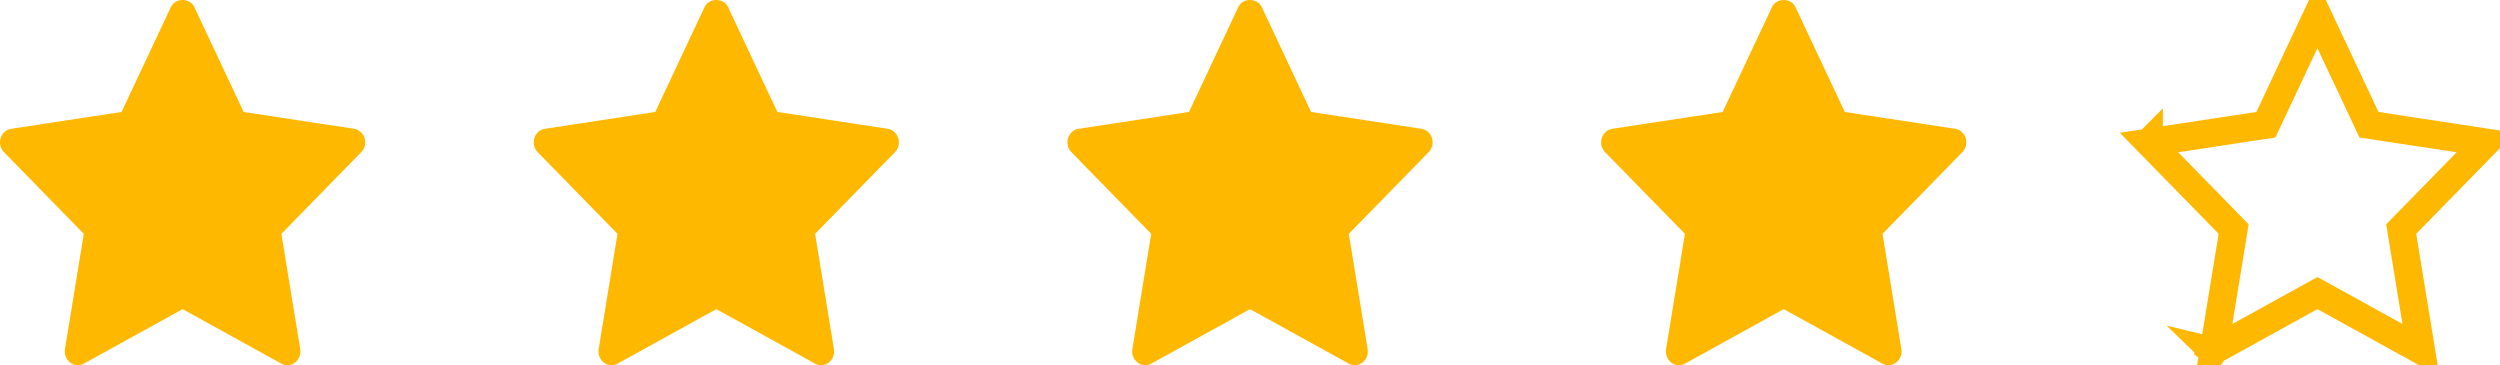 <svg width="89" height="13" viewBox="0 0 89 13" fill="none">
<g id="Group 73">
<path id="Vector" d="M12.978 4.916C12.923 4.74 12.778 4.611 12.603 4.585L8.674 3.986L6.917 0.249C6.76 -0.083 6.24 -0.083 6.084 0.249L4.327 3.986L0.397 4.585C0.223 4.611 0.077 4.74 0.023 4.916C-0.032 5.093 0.014 5.286 0.14 5.416L2.983 8.324L2.312 12.43C2.282 12.613 2.354 12.798 2.497 12.907C2.64 13.016 2.83 13.03 2.986 12.944L6.5 11.005L10.014 12.944C10.17 13.03 10.36 13.016 10.503 12.907C10.646 12.798 10.718 12.613 10.688 12.43L10.017 8.324L12.86 5.416C12.986 5.286 13.032 5.093 12.977 4.916L12.978 4.916Z" fill="#FFB800"/>
<path id="Vector_2" d="M31.978 4.916C31.923 4.74 31.778 4.611 31.603 4.585L27.674 3.986L25.917 0.249C25.76 -0.083 25.24 -0.083 25.084 0.249L23.327 3.986L19.398 4.585C19.223 4.611 19.077 4.74 19.023 4.916C18.968 5.093 19.014 5.286 19.14 5.416L21.983 8.324L21.312 12.43C21.282 12.613 21.354 12.798 21.497 12.907C21.64 13.016 21.829 13.03 21.986 12.944L25.5 11.005L29.014 12.944C29.17 13.03 29.36 13.016 29.503 12.907C29.646 12.798 29.718 12.613 29.688 12.43L29.017 8.324L31.86 5.416C31.986 5.286 32.032 5.093 31.977 4.916L31.978 4.916Z" fill="#FFB800"/>
<path id="Vector_3" d="M50.978 4.916C50.923 4.74 50.778 4.611 50.603 4.585L46.674 3.986L44.917 0.249C44.76 -0.083 44.24 -0.083 44.084 0.249L42.327 3.986L38.398 4.585C38.223 4.611 38.077 4.74 38.023 4.916C37.968 5.093 38.014 5.286 38.14 5.416L40.983 8.324L40.312 12.43C40.282 12.613 40.354 12.798 40.497 12.907C40.64 13.016 40.83 13.03 40.986 12.944L44.5 11.005L48.014 12.944C48.17 13.03 48.36 13.016 48.503 12.907C48.646 12.798 48.718 12.613 48.688 12.43L48.017 8.324L50.86 5.416C50.986 5.286 51.032 5.093 50.977 4.916L50.978 4.916Z" fill="#FFB800"/>
<path id="Vector_4" d="M69.978 4.916C69.923 4.74 69.778 4.611 69.603 4.585L65.674 3.986L63.917 0.249C63.76 -0.083 63.24 -0.083 63.084 0.249L61.327 3.986L57.398 4.585C57.223 4.611 57.077 4.74 57.023 4.916C56.968 5.093 57.014 5.286 57.14 5.416L59.983 8.324L59.312 12.43C59.282 12.613 59.354 12.798 59.497 12.907C59.64 13.016 59.83 13.03 59.986 12.944L63.5 11.005L67.014 12.944C67.17 13.03 67.36 13.016 67.503 12.907C67.646 12.798 67.718 12.613 67.688 12.43L67.017 8.324L69.86 5.416C69.986 5.286 70.032 5.093 69.977 4.916L69.978 4.916Z" fill="#FFB800"/>
<path id="Vector_5" d="M78.801 12.51L78.8 12.51L78.769 12.551L78.768 12.551L78.497 12.907L78.801 12.51C78.801 12.51 78.801 12.51 78.801 12.51ZM78.801 12.51C78.805 12.514 78.806 12.516 78.806 12.515C78.805 12.515 78.805 12.513 78.805 12.511L78.805 12.511L78.801 12.51ZM76.498 5.067L76.498 5.067M76.498 5.067L76.473 5.079M76.498 5.067C76.498 5.067 76.498 5.067 76.498 5.067M76.498 5.067L76.498 5.067M76.498 5.067L76.498 5.066L76.492 5.072C76.487 5.075 76.481 5.078 76.473 5.079M76.473 5.079L76.487 5.077L76.473 5.079ZM84.598 4.48L88.495 5.074L85.659 7.974L85.483 8.155L85.523 8.405L86.188 12.469L82.742 10.567L82.5 10.434L82.258 10.567L78.812 12.469L79.477 8.405L79.517 8.155L79.341 7.974L76.505 5.074L80.402 4.48L80.666 4.44L80.779 4.198L82.5 0.539L84.221 4.198L84.335 4.44L84.598 4.48ZM88.528 5.079C88.527 5.079 88.527 5.079 88.527 5.079L88.527 5.079L88.528 5.079Z" stroke="#FFB800"/>
</g>
</svg>
